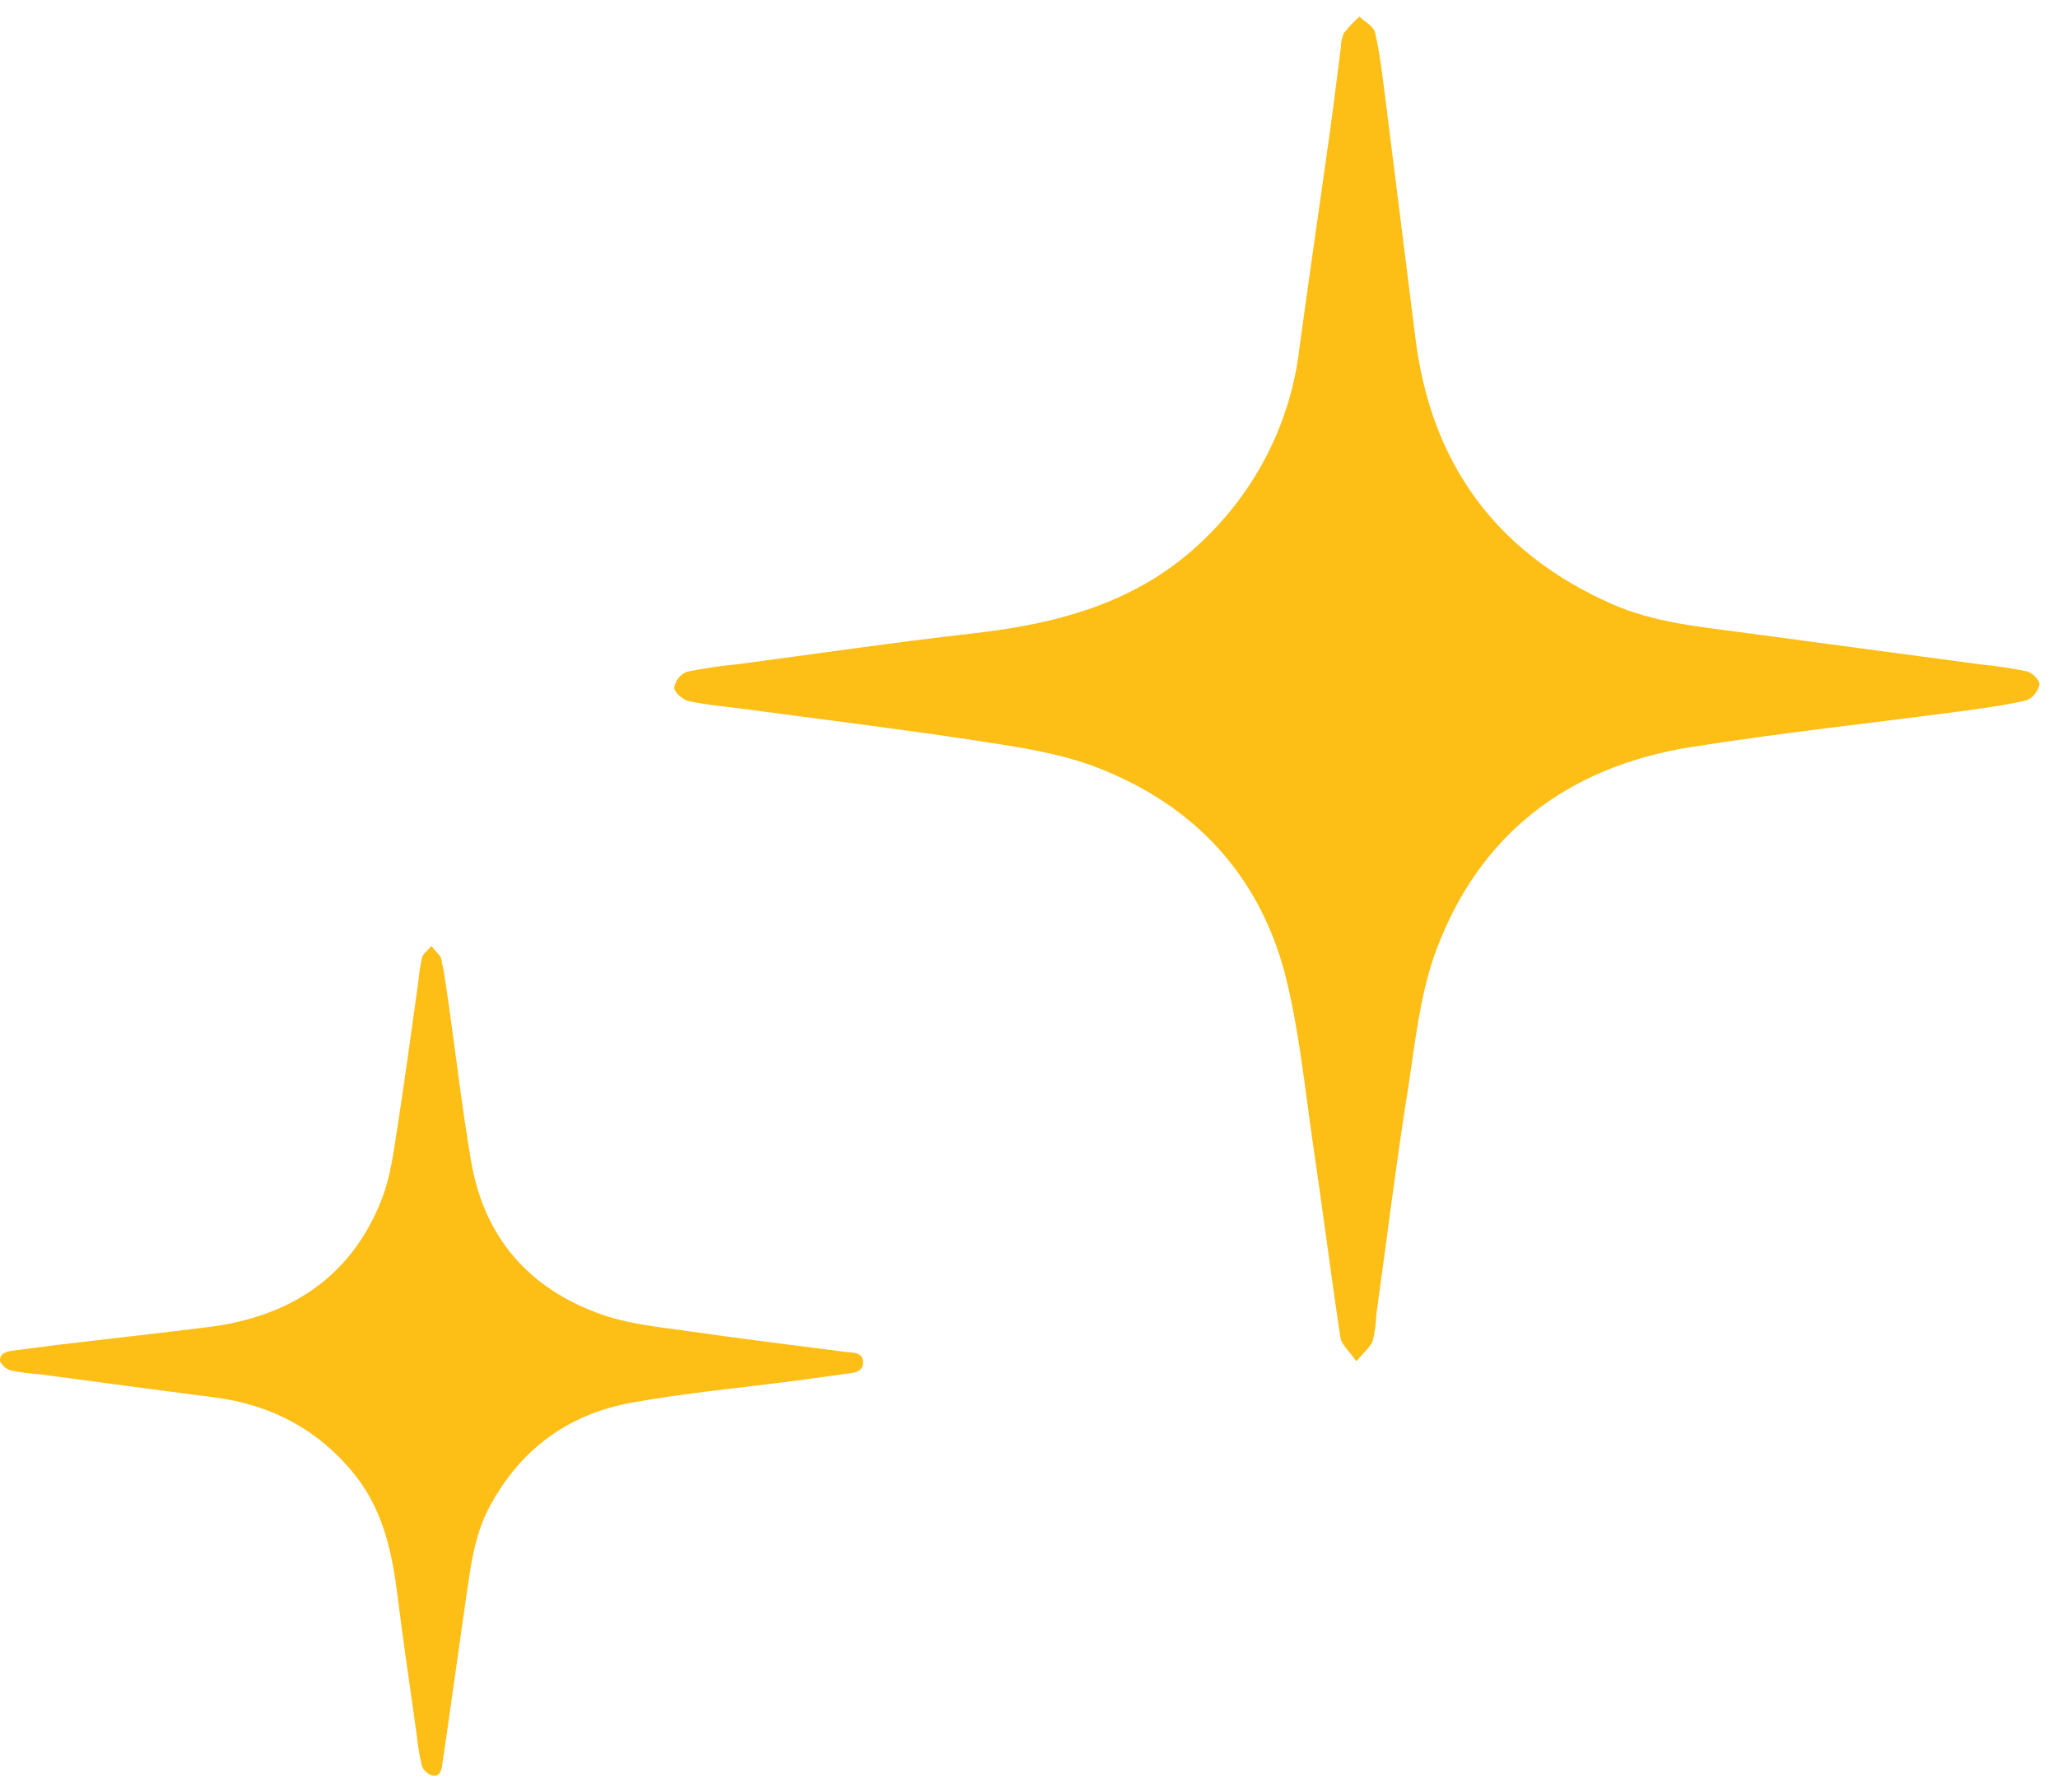 <svg width="62" height="54" viewBox="0 0 62 54" fill="none" xmlns="http://www.w3.org/2000/svg">
<path d="M20.742 21.122C21.3 21.241 21.876 21.288 22.444 21.364C24.767 21.675 27.093 21.959 29.409 22.313C30.626 22.501 31.9 22.678 33.044 23.121C35.983 24.254 37.944 26.375 38.723 29.384C39.129 30.993 39.295 32.666 39.534 34.316C39.828 36.301 40.082 38.309 40.382 40.3C40.415 40.512 40.642 40.697 40.863 41.014C41.102 40.725 41.291 40.58 41.356 40.395C41.418 40.138 41.454 39.875 41.463 39.611C41.786 37.288 42.072 34.961 42.443 32.644C42.646 31.294 42.796 29.901 43.267 28.632C44.565 25.144 47.207 23.105 50.935 22.509C53.615 22.082 56.316 21.795 59.008 21.437C59.691 21.346 60.379 21.253 61.052 21.1C61.151 21.056 61.238 20.991 61.305 20.908C61.373 20.825 61.419 20.727 61.44 20.623C61.456 20.5 61.219 20.256 61.054 20.226C60.593 20.132 60.126 20.061 59.657 20.016C57.319 19.702 54.98 19.388 52.639 19.075C51.254 18.886 49.85 18.769 48.554 18.195C45.039 16.639 43.12 13.939 42.646 10.224C42.342 7.842 42.05 5.438 41.745 3.045C41.658 2.356 41.577 1.655 41.429 0.99C41.388 0.792 41.121 0.663 40.956 0.5C40.786 0.651 40.629 0.816 40.488 0.994C40.426 1.131 40.395 1.278 40.396 1.427C40.291 2.221 40.194 3.033 40.084 3.835C39.774 6.061 39.445 8.282 39.145 10.508C38.882 12.726 37.838 14.785 36.192 16.331C34.271 18.157 31.876 18.793 29.308 19.083C26.945 19.351 24.592 19.698 22.235 20.01C21.716 20.058 21.2 20.135 20.69 20.24C20.591 20.282 20.504 20.347 20.438 20.431C20.372 20.514 20.329 20.612 20.312 20.716C20.314 20.854 20.566 21.084 20.742 21.122Z" fill="#FDBE16"/>
<path d="M12.712 53.214C12.739 53.279 12.782 53.338 12.836 53.386C12.89 53.434 12.954 53.47 13.024 53.491C13.226 53.541 13.291 53.369 13.317 53.208C13.364 52.895 13.409 52.583 13.454 52.269L14.061 47.997C14.189 47.139 14.3 46.281 14.701 45.487C15.605 43.738 17.047 42.614 19.046 42.256C20.677 41.964 22.336 41.811 23.982 41.595C24.542 41.521 25.101 41.442 25.659 41.367C25.867 41.34 26.005 41.244 26 41.032C25.995 40.82 25.842 40.763 25.651 40.748C25.503 40.736 25.355 40.716 25.207 40.697C23.74 40.505 22.27 40.329 20.807 40.115C19.911 39.986 18.992 39.905 18.154 39.613C15.906 38.833 14.579 37.246 14.193 34.989C13.919 33.381 13.732 31.758 13.502 30.142C13.443 29.728 13.386 29.313 13.296 28.904C13.269 28.782 13.135 28.681 12.996 28.5C12.859 28.664 12.74 28.745 12.714 28.851C12.648 29.128 12.621 29.413 12.586 29.695C12.38 31.14 12.19 32.586 11.964 34.027C11.852 34.729 11.763 35.454 11.508 36.111C10.611 38.424 8.802 39.666 6.276 39.982C4.765 40.171 3.251 40.337 1.739 40.517C1.274 40.573 0.81 40.64 0.346 40.698C0.145 40.724 -0.038 40.82 0.007 41.02C0.04 41.088 0.089 41.148 0.149 41.196C0.21 41.244 0.281 41.279 0.357 41.297C0.639 41.349 0.924 41.386 1.21 41.406C2.951 41.635 4.692 41.876 6.434 42.096C8.177 42.317 9.612 43.086 10.69 44.434C11.56 45.524 11.818 46.804 11.982 48.123C12.152 49.49 12.356 50.852 12.547 52.216C12.581 52.552 12.636 52.885 12.712 53.214Z" fill="#FDBE16"/>
</svg>
